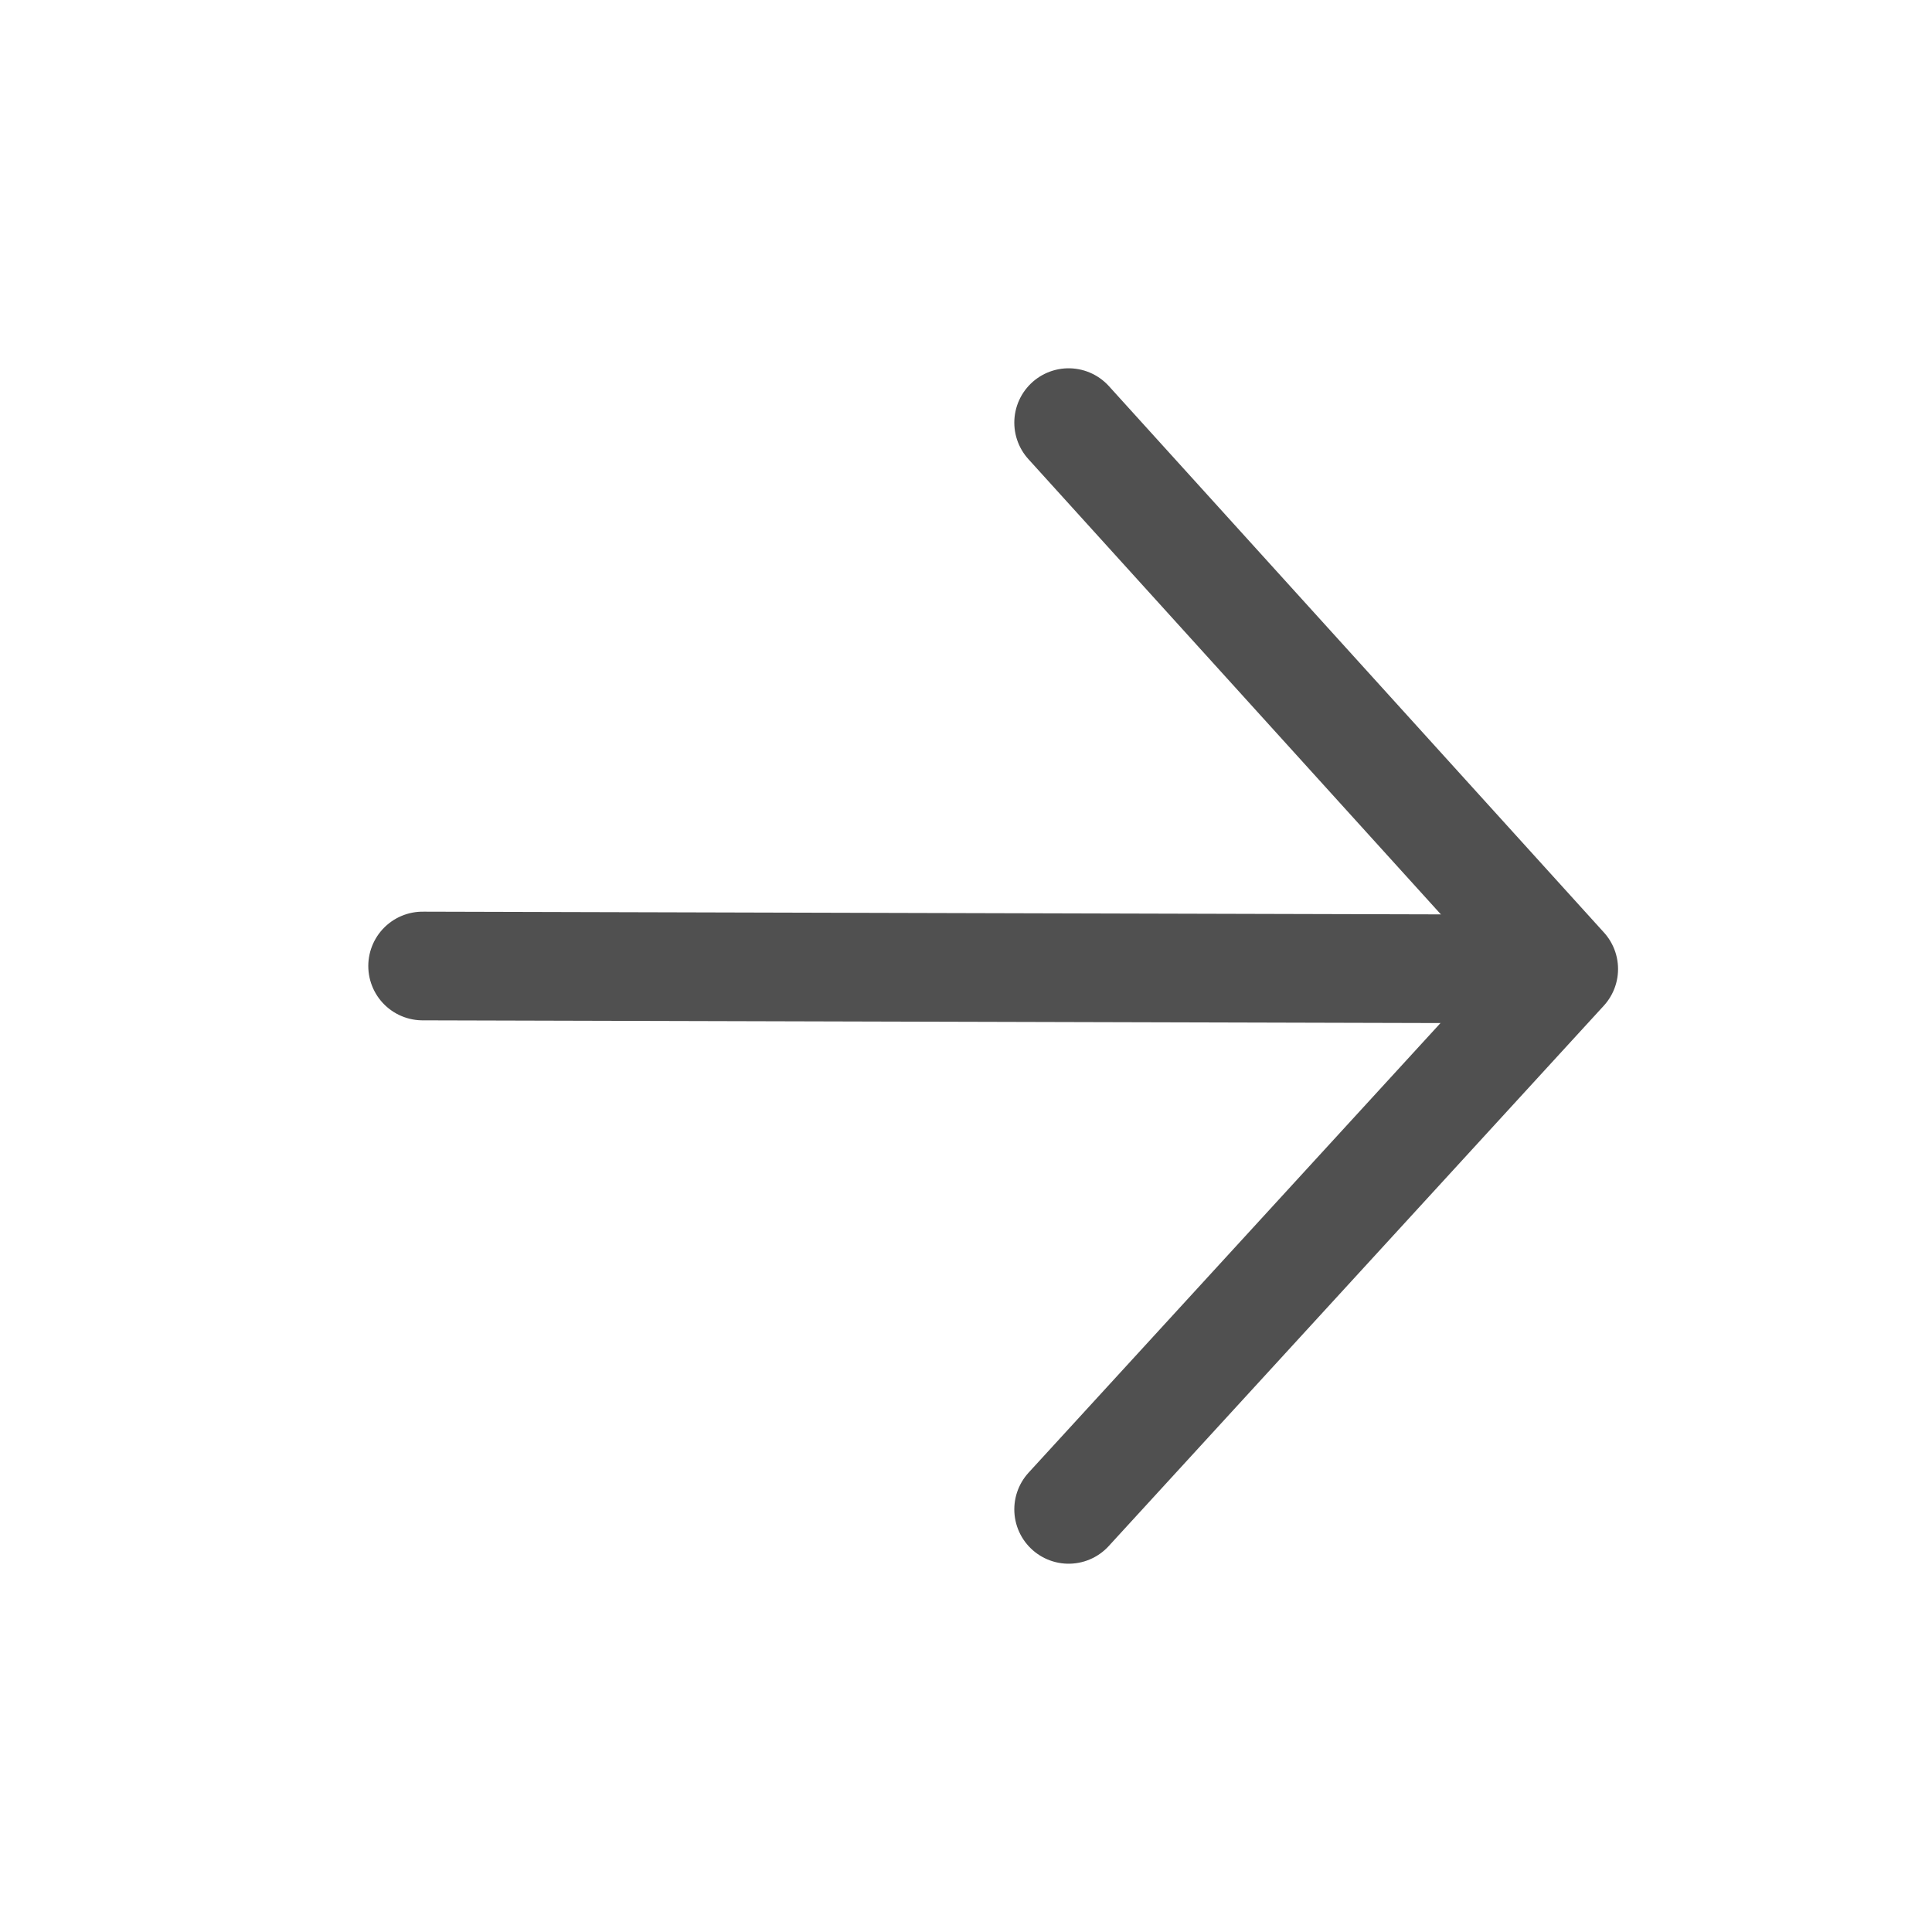 <svg width="32" height="32" viewBox="0 0 32 32" fill="none" xmlns="http://www.w3.org/2000/svg">
<path d="M17.7 7L25.9 16.05L17.7 25" stroke="#505050" stroke-width="1.8" stroke-linecap="round" stroke-linejoin="round"/>
<path d="M7 16L25.7 16.05" stroke="#505050" stroke-width="1.8" stroke-linecap="round" stroke-linejoin="round"/>
</svg>

